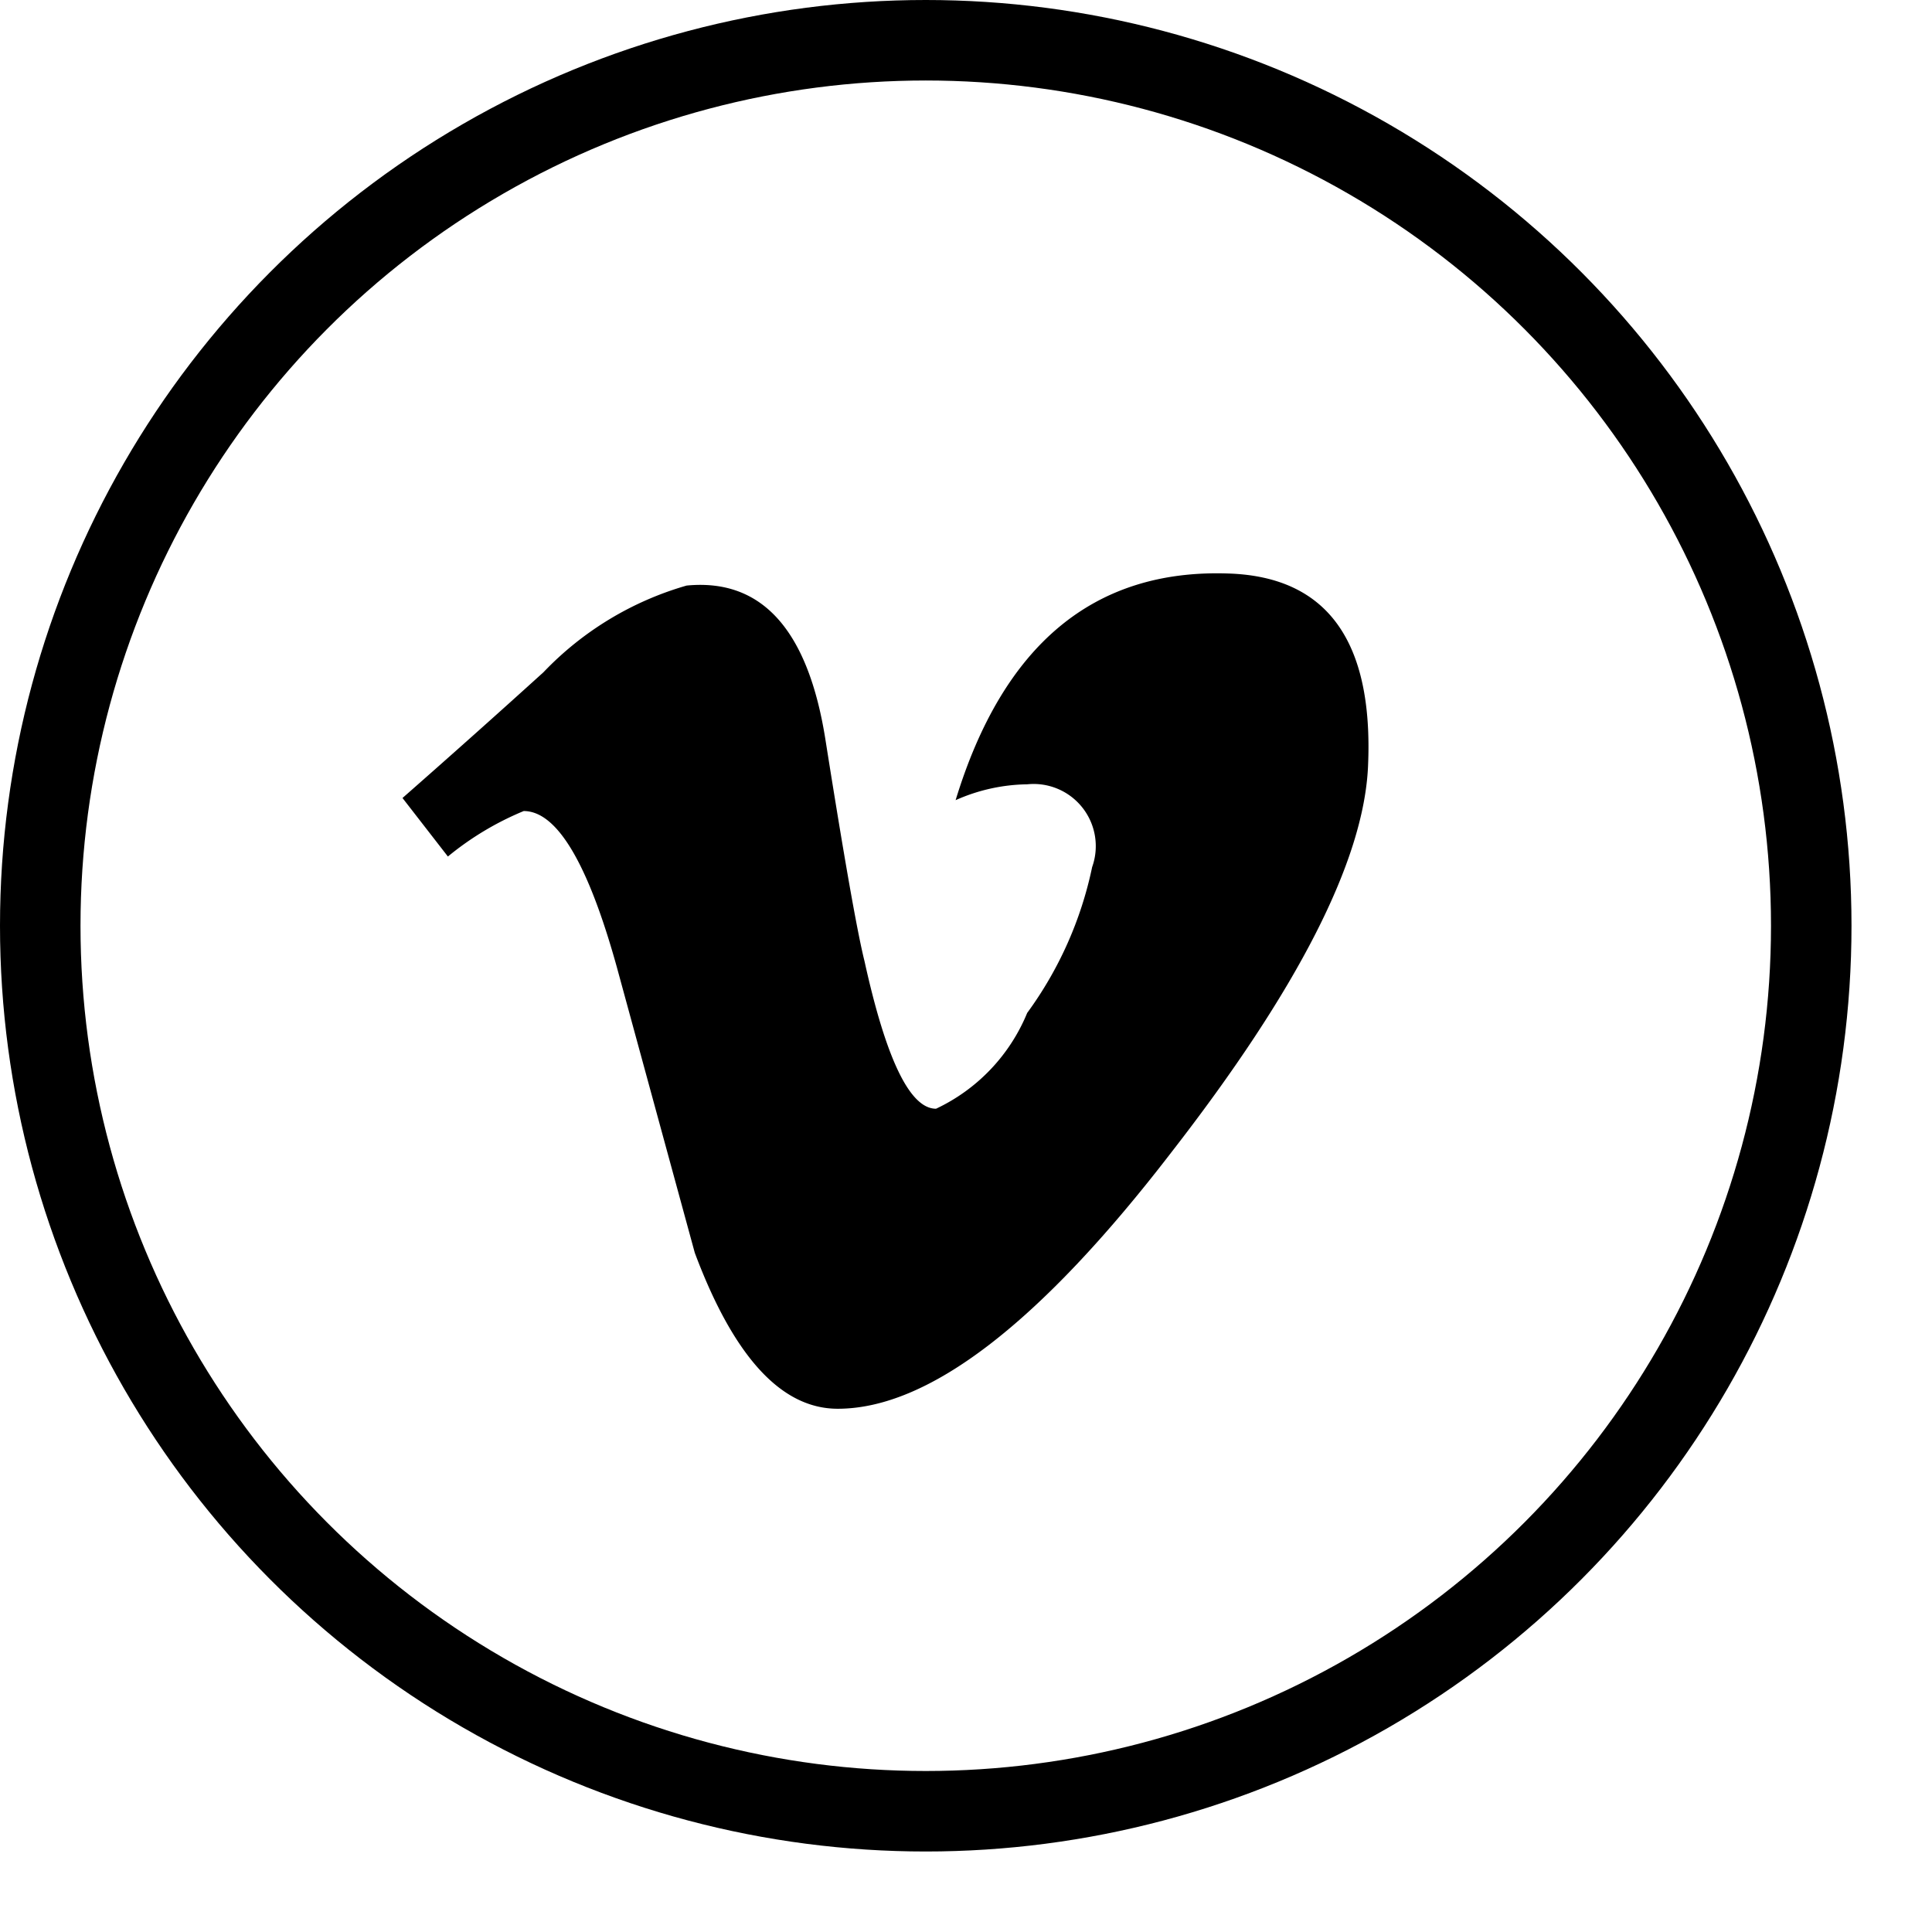 <svg xmlns="http://www.w3.org/2000/svg" width="24" height="24" viewBox="0 0 24 24"><path d="M16.994 9.523q-.08 1.752-2.447 4.797-2.447 3.18-4.141 3.18-1.05 0-1.775-1.937l-.969-3.551q-.538-1.936-1.156-1.937a3.713 3.713 0 0 0-.942.565L5 9.913q.888-.78 1.751-1.562A3.972 3.972 0 0 1 8.53 7.274q1.4-.135 1.724 1.915.35 2.211.485 2.75.404 1.835.889 1.834a2.267 2.267 0 0 0 1.132-1.19 4.688 4.688 0 0 0 .807-1.812.772.772 0 0 0-.807-1.028 2.25 2.25 0 0 0-.889.197q.885-2.897 3.38-2.816 1.849.054 1.743 2.399z"/><circle cx="11.5" cy="11.5" r="11" fill="none" stroke="currentColor" stroke-miterlimit="10"/></svg>